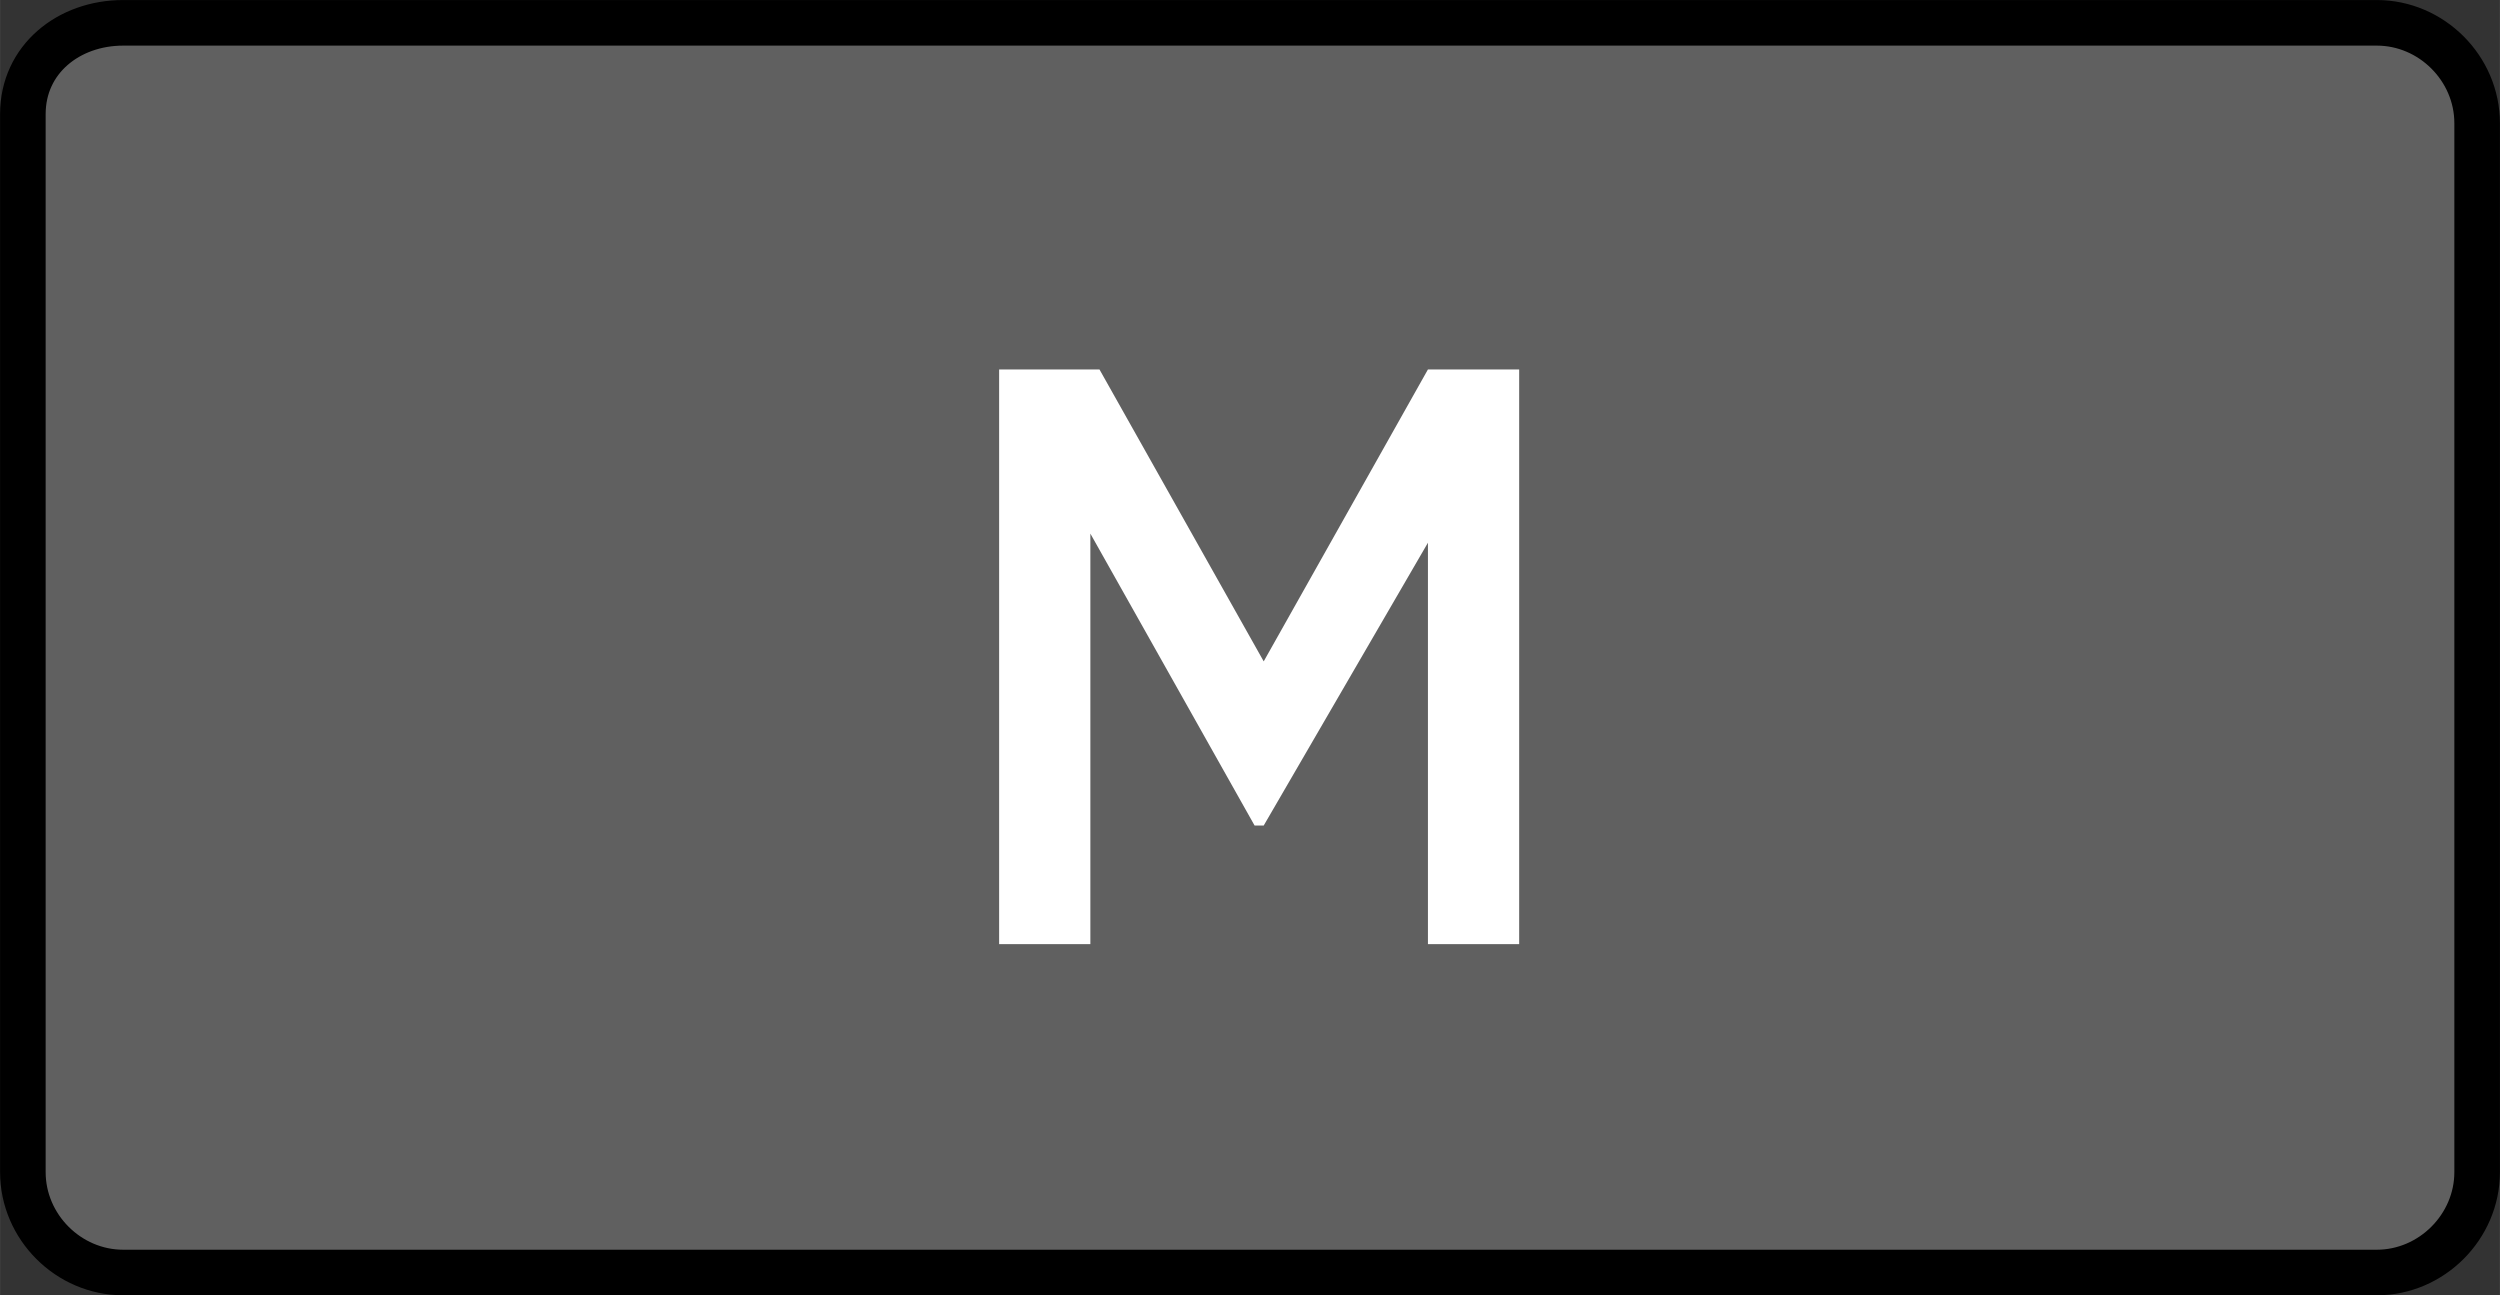 <?xml version="1.0" encoding="UTF-8" standalone="no"?>
<!-- Generator: Adobe Illustrator 23.0.3, SVG Export Plug-In . SVG Version: 6.00 Build 0)  -->

<svg
   xmlns:dc="http://purl.org/dc/elements/1.1/"
   xmlns:cc="http://creativecommons.org/ns#"
   xmlns:rdf="http://www.w3.org/1999/02/22-rdf-syntax-ns#"
   xmlns:svg="http://www.w3.org/2000/svg"
   xmlns="http://www.w3.org/2000/svg"
   xmlns:sodipodi="http://sodipodi.sourceforge.net/DTD/sodipodi-0.dtd"
   xmlns:inkscape="http://www.inkscape.org/namespaces/inkscape"
   version="1.1"
   id="Layer_1"
   x="0px"
   y="0px"
   viewBox="0 0 36.472 18.898"
   xml:space="preserve"
   sodipodi:docname="mute-off.svg"
   width="9.65mm"
   height="5mm"
   inkscape:version="0.92.2 5c3e80d, 2017-08-06"><rect x="0" y="0" width="36.472" height="18.898" fill="#333333" stroke="none"/><defs
     id="defs16" /><sodipodi:namedview
     pagecolor="#ffffff"
     bordercolor="#666666"
     borderopacity="1"
     objecttolerance="10"
     gridtolerance="10"
     guidetolerance="10"
     inkscape:pageopacity="0"
     inkscape:pageshadow="2"
     inkscape:window-width="1587"
     inkscape:window-height="1024"
     id="namedview14"
     showgrid="false"
     inkscape:document-units="mm"
     units="mm"
     inkscape:zoom="14.864727"
     inkscape:cx="13.792792"
     inkscape:cy="16.91494"
     inkscape:window-x="44"
     inkscape:window-y="13"
     inkscape:window-maximized="0"
     inkscape:current-layer="Layer_1" /><style
     type="text/css"
     id="style2">
	.st0{fill:#606060;stroke:#000000;stroke-width:0.5;}
	.st1{fill:#FFFFFF;}
</style><title
     id="title4">polyAsset 1</title><path
     class="st0"
     d="M 1.797,0.333 H 34.675 c 0.799,0 1.464,0.665 1.464,1.464 V 17.101 c 0,0.798 -0.666,1.464 -1.464,1.464 H 1.797 c -0.799,0 -1.464,-0.665 -1.464,-1.464 V 1.664 c 0,-0.798 0.666,-1.331 1.464,-1.331 z"
     id="path6"
     inkscape:connector-curvature="0"
     style="fill:#606060;stroke:#000000;stroke-width:0.665;stroke-miterlimit:4;stroke-dasharray:none" /><path
     class="st1"
     d="M 22.163,5.39 V 13.774 H 20.832 V 7.918 L 18.436,12.044 H 18.303 L 15.907,7.785 V 13.774 H 14.576 V 5.39 h 1.464 l 2.396,4.259 2.396,-4.259 z"
     id="path8"
     inkscape:connector-curvature="0"
     style="fill:#ffffff;stroke-width:1.331" /></svg>